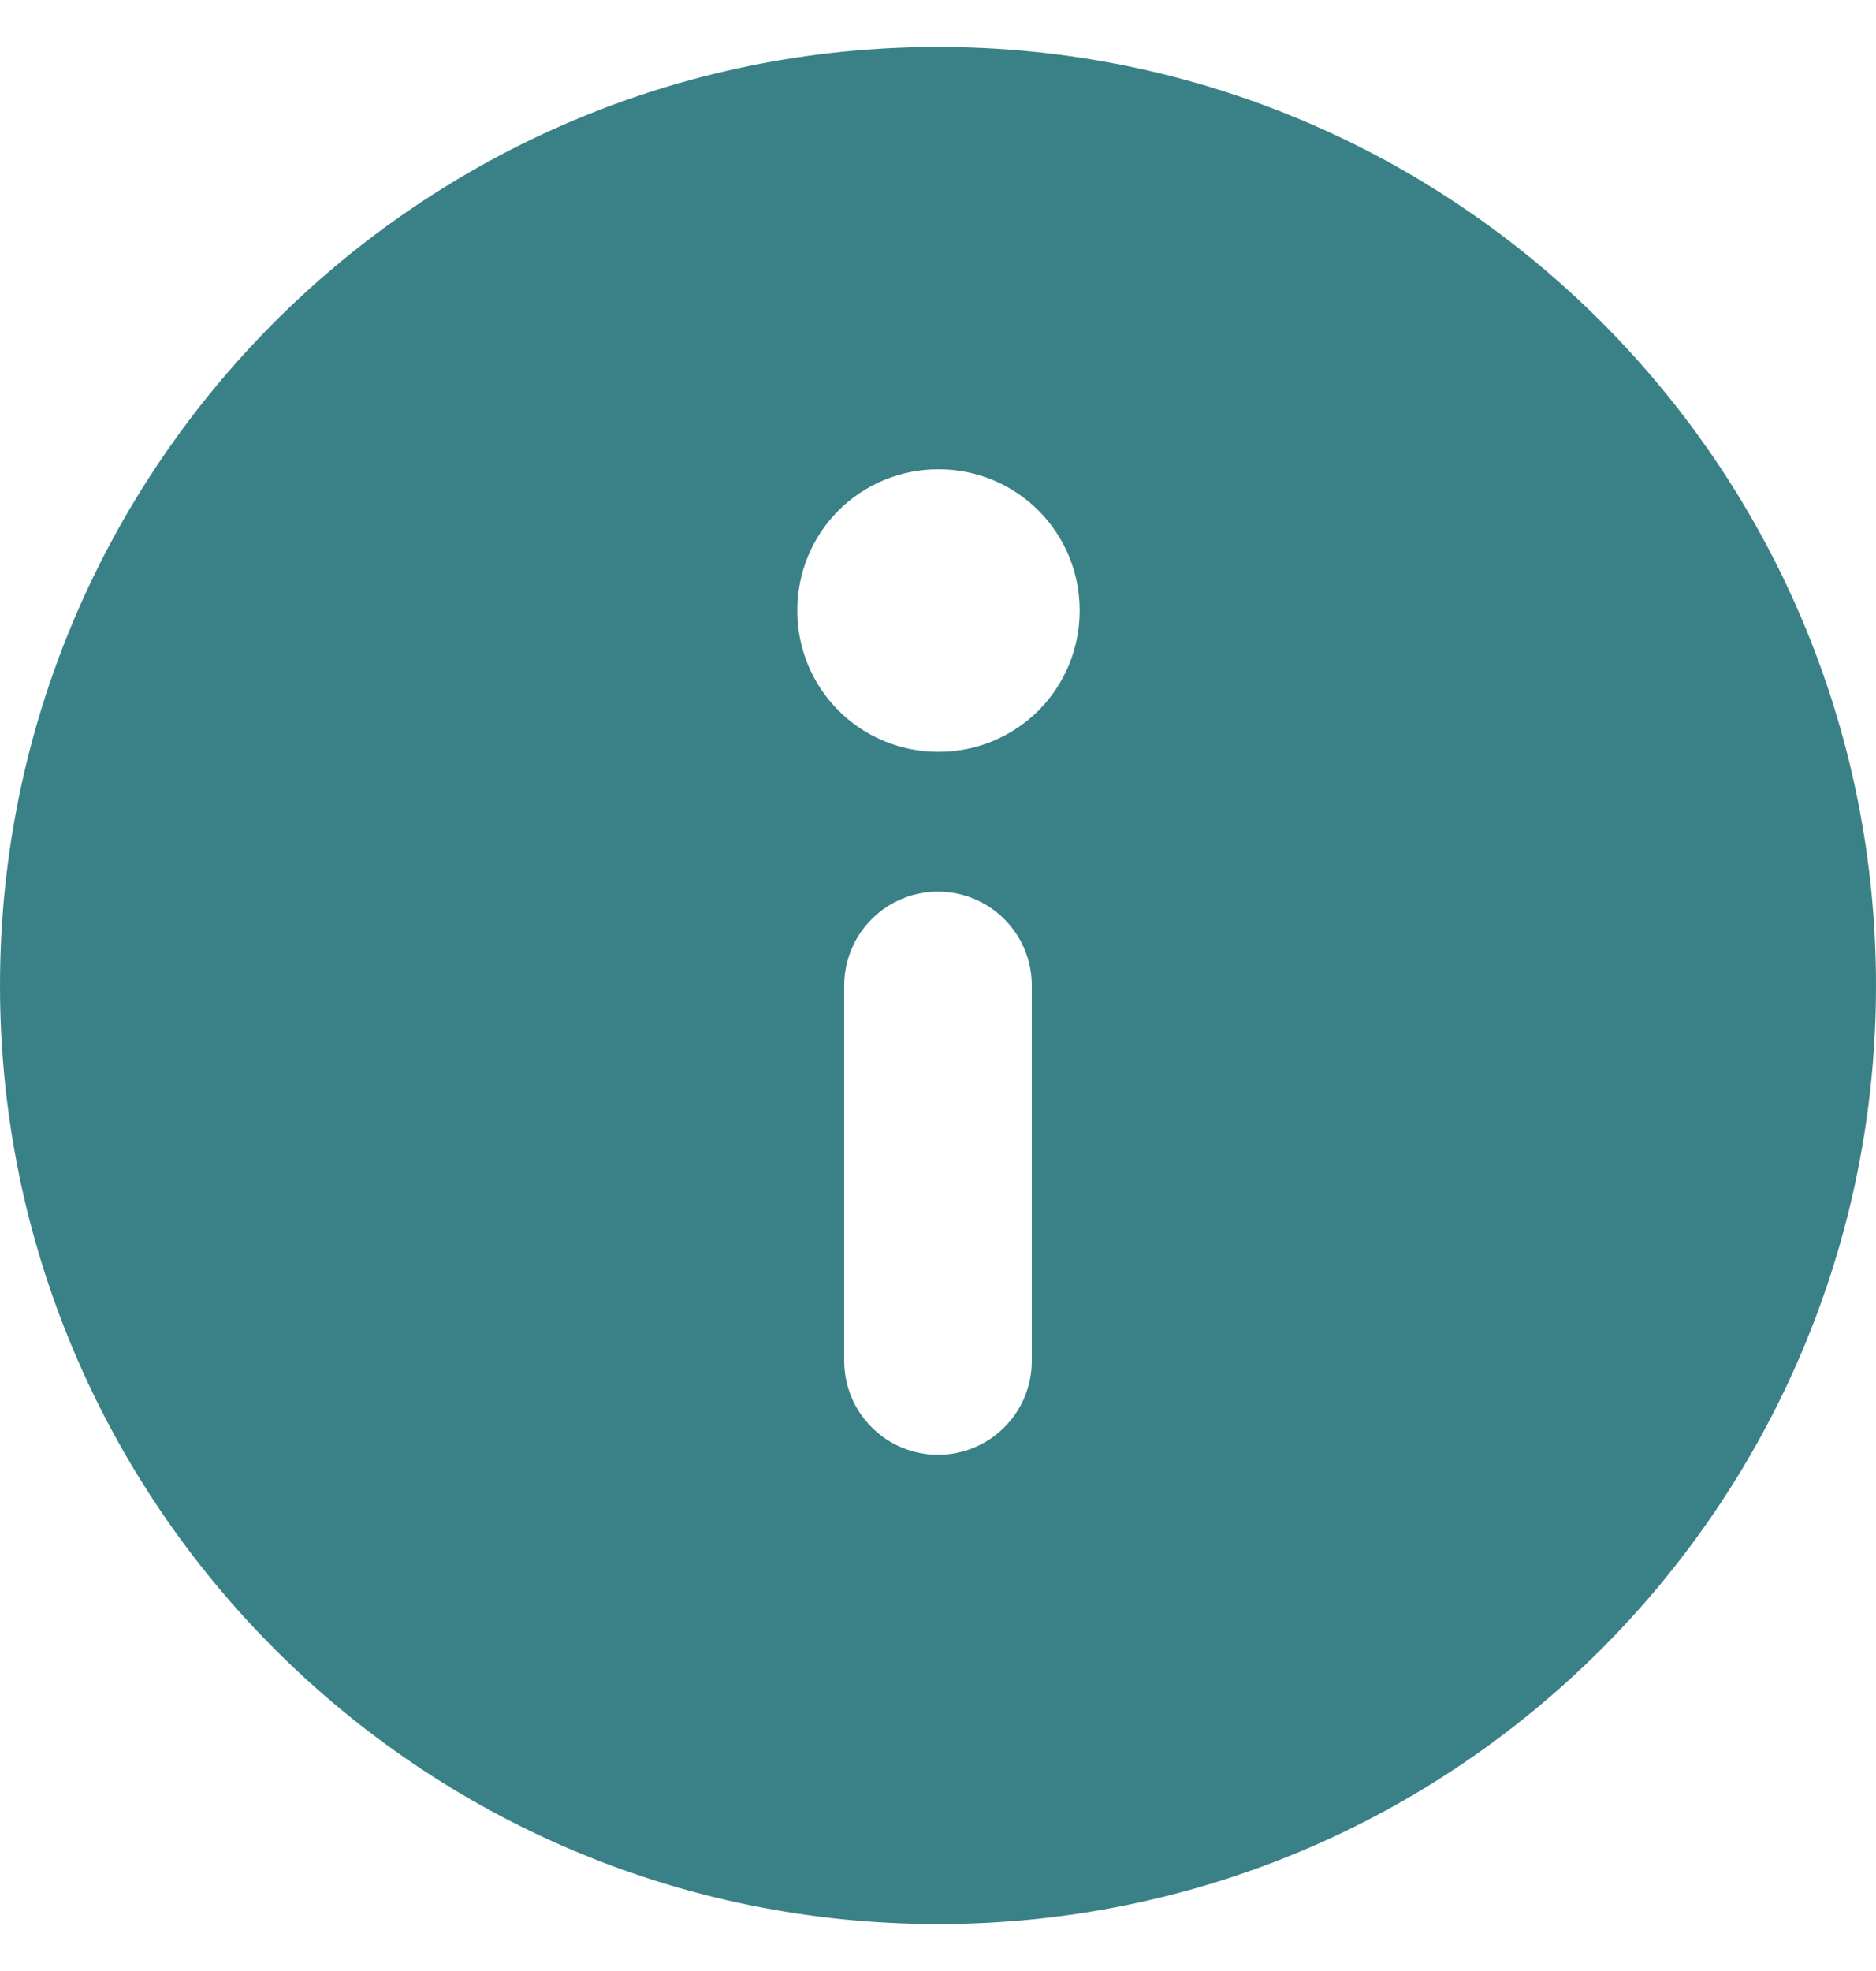 <svg width="20" height="21" viewBox="0 0 20 21" fill="none" xmlns="http://www.w3.org/2000/svg">
<path fill-rule="evenodd" clip-rule="evenodd" d="M0 10.5C0 4.977 4.477 0.5 10 0.5C15.523 0.5 20 4.977 20 10.5C20 16.023 15.523 20.5 10 20.5C4.477 20.5 0 16.023 0 10.5ZM8.5 6.5C8.5 6.102 8.658 5.721 8.939 5.439C9.221 5.158 9.602 5 10 5H10.01C10.408 5 10.789 5.158 11.071 5.439C11.352 5.721 11.51 6.102 11.51 6.5V6.51C11.51 6.908 11.352 7.289 11.071 7.571C10.789 7.852 10.408 8.01 10.01 8.01H10C9.602 8.01 9.221 7.852 8.939 7.571C8.658 7.289 8.5 6.908 8.5 6.51V6.5ZM10 9.5C10.265 9.5 10.52 9.605 10.707 9.793C10.895 9.98 11 10.235 11 10.5V14.5C11 14.765 10.895 15.02 10.707 15.207C10.52 15.395 10.265 15.5 10 15.5C9.735 15.5 9.48 15.395 9.293 15.207C9.105 15.02 9 14.765 9 14.5V10.5C9 10.235 9.105 9.98 9.293 9.793C9.48 9.605 9.735 9.5 10 9.5Z" fill="#3A8187"/>
</svg>

